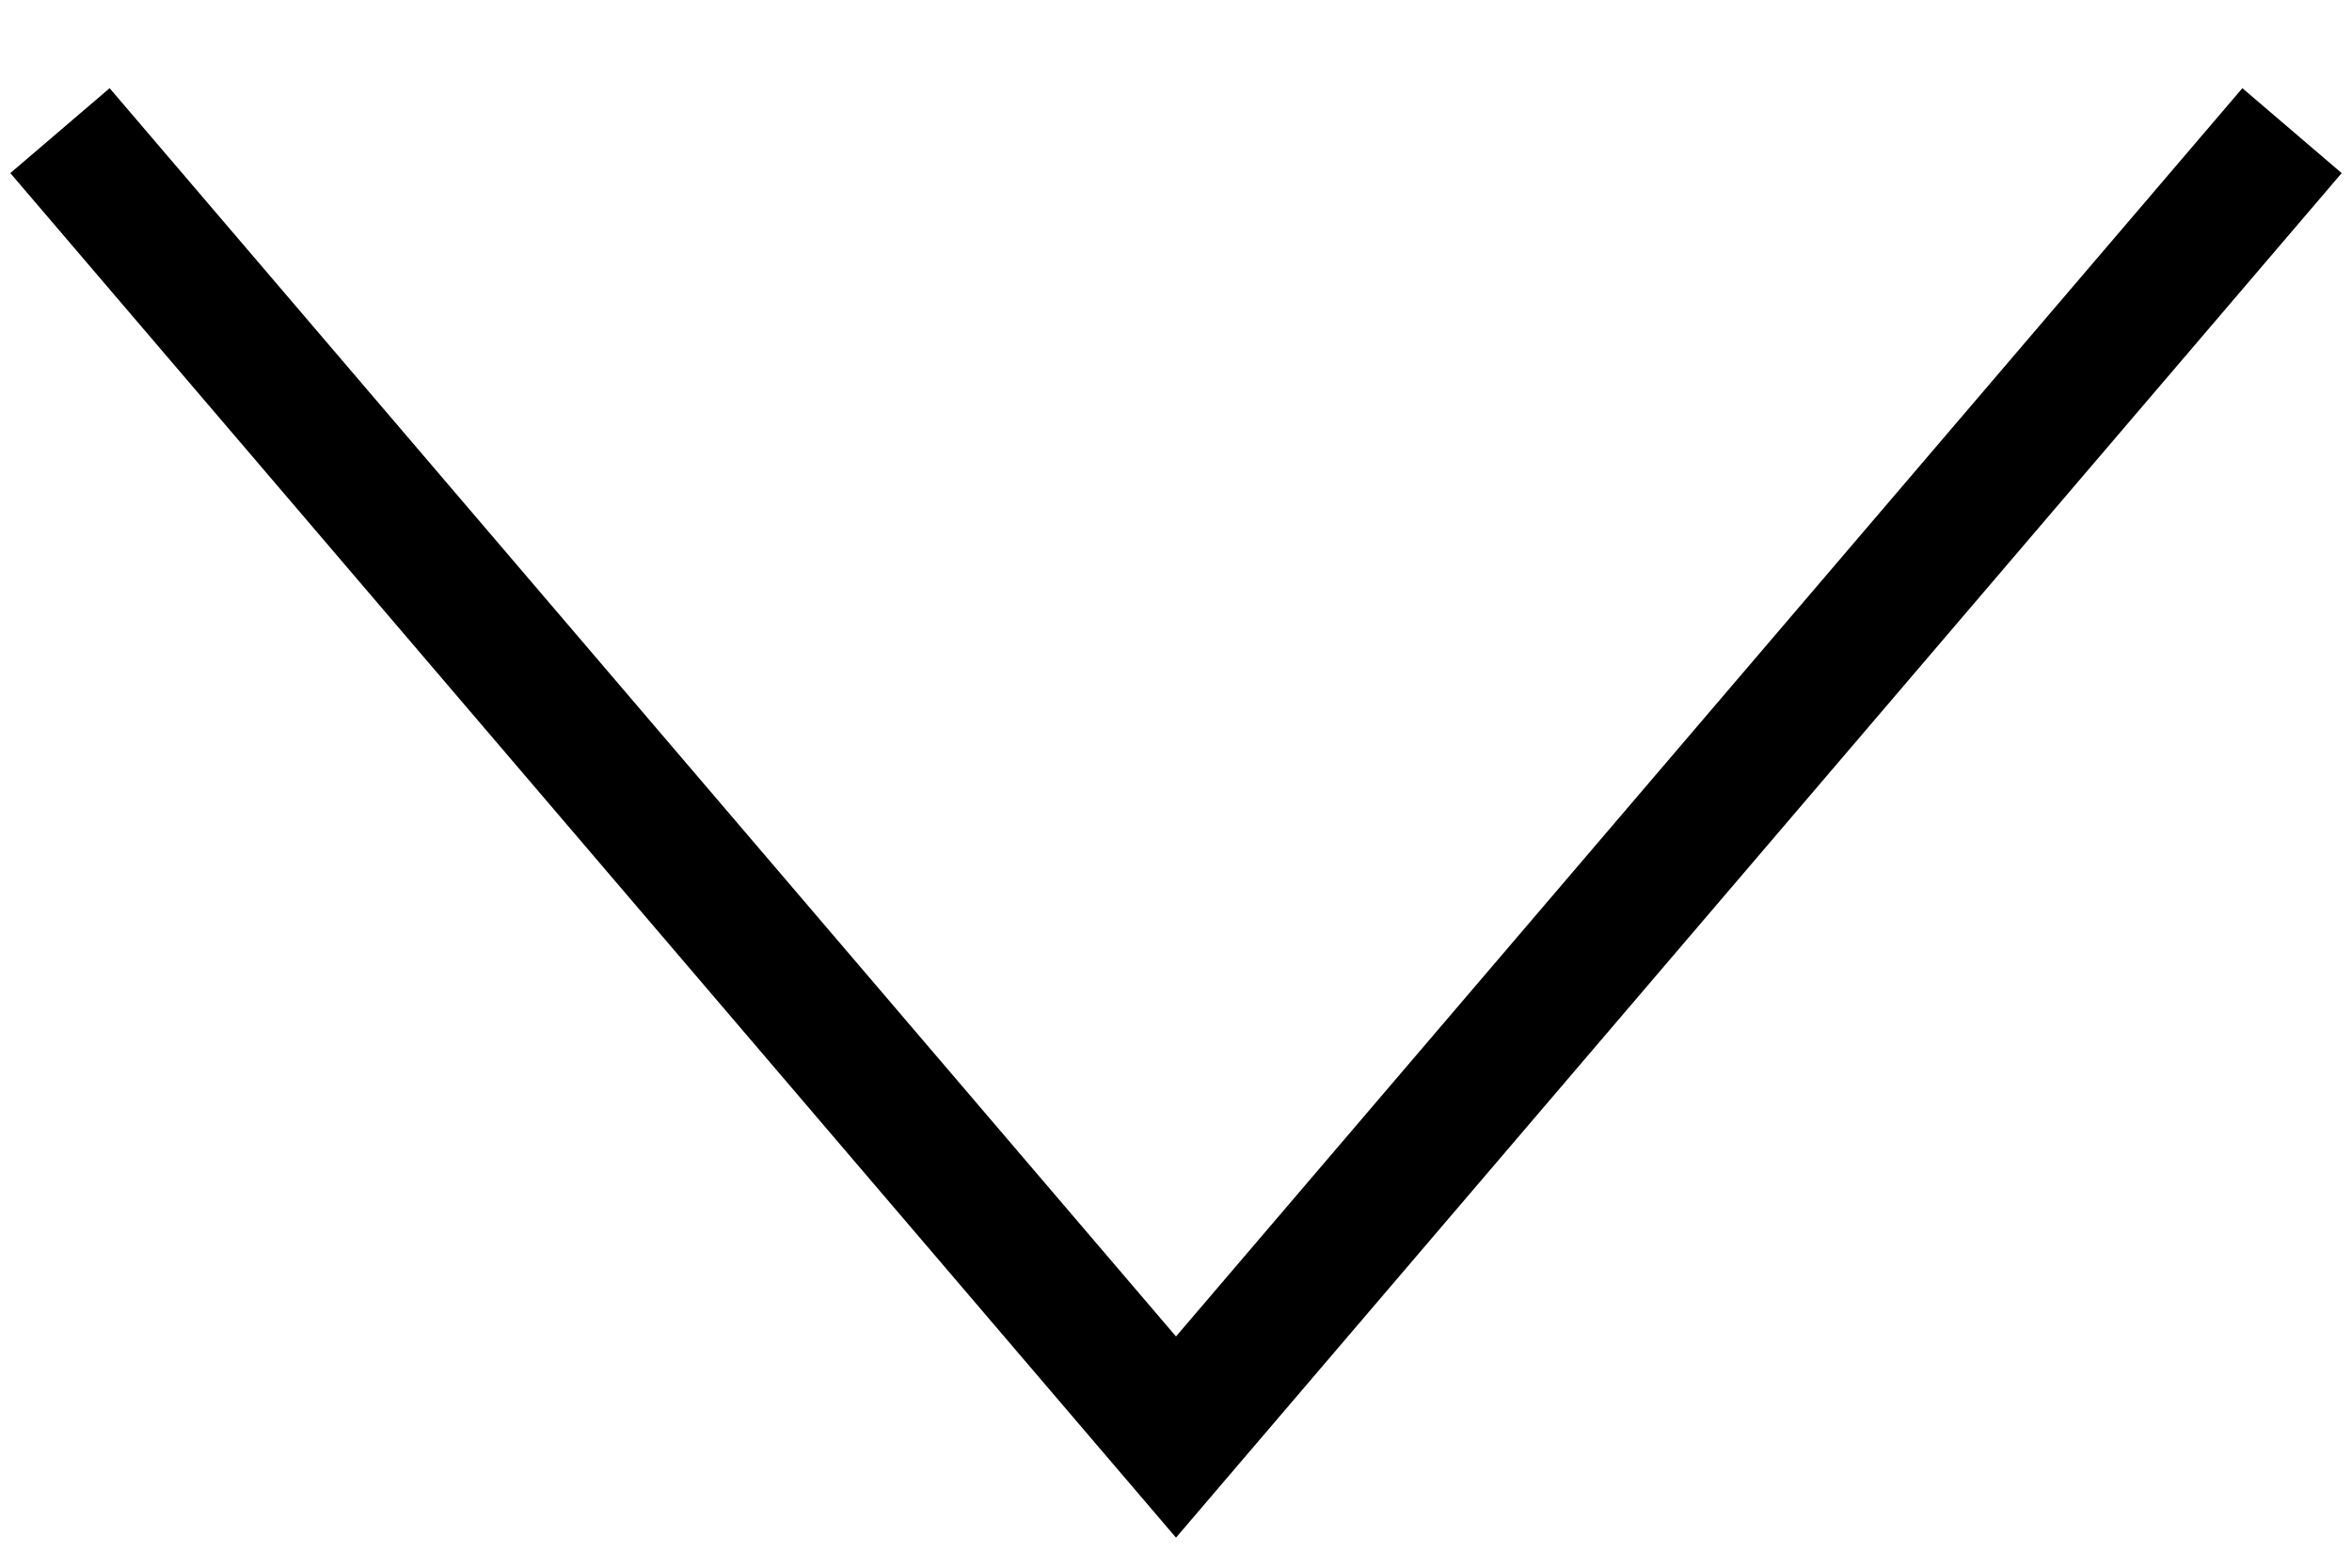 <svg width="18px" height="12px" viewBox="0 0 18 12" version="1.1" xmlns="http://www.w3.org/2000/svg" xmlns:xlink="http://www.w3.org/1999/xlink">
    <polygon points="9 11.77 0.079 1.325 0.839 0.675 9 10.23 17.161 0.675 17.921 1.325" fill="#000000"></polygon>
</svg>
